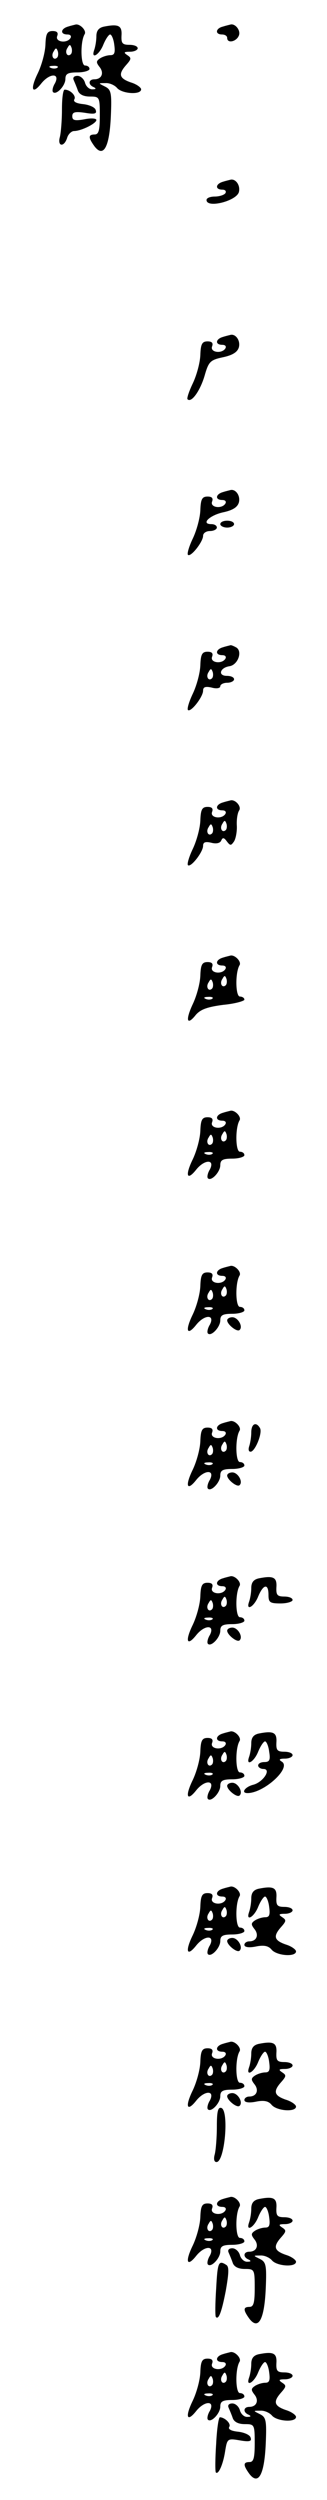 <?xml version="1.0" standalone="no"?>
<!DOCTYPE svg PUBLIC "-//W3C//DTD SVG 20010904//EN"
 "http://www.w3.org/TR/2001/REC-SVG-20010904/DTD/svg10.dtd">
<svg version="1.0" xmlns="http://www.w3.org/2000/svg"
 width="95pt" height="725pt" viewBox="0 0 95 725"
 preserveAspectRatio="xMidYMid meet">
<g transform="translate(0,725) scale(0.1,-0.1)"
fill="#000000" stroke="none">
<path d="M198 7173 c-22 -6 -24 -23 -2 -23 8 0 12 -4 9 -10 -10 -17 -45 -12
-39 5 4 10 0 15 -13 15 -16 0 -20 -8 -21 -40 -1 -23 -11 -59 -22 -82 -23 -47
-17 -64 10 -30 24 30 55 31 40 1 -7 -11 -9 -23 -6 -26 9 -10 36 18 36 38 0 15
7 19 35 19 19 0 35 5 35 10 0 6 -6 10 -13 10 -13 0 -14 70 -1 91 6 10 -13 30
-26 28 -3 -1 -13 -3 -22 -6z m8 -80 c-10 -10 -19 5 -10 18 6 11 8 11 12 0 2
-7 1 -15 -2 -18z m-40 -10 c-10 -10 -19 5 -10 18 6 11 8 11 12 0 2 -7 1 -15
-2 -18z m1 -29 c-3 -3 -12 -4 -19 -1 -8 3 -5 6 6 6 11 1 17 -2 13 -5z"/>
<path d="M303 7173 c-16 -3 -23 -12 -23 -28 0 -13 -3 -30 -6 -39 -11 -30 14
-16 26 14 7 17 16 30 20 30 4 0 10 -13 12 -30 3 -22 1 -30 -11 -30 -9 0 -22
-4 -30 -9 -12 -8 -12 -12 -2 -25 14 -17 7 -36 -15 -36 -17 0 -19 -16 -1 -23 7
-4 6 -6 -4 -6 -9 -1 -19 8 -22 19 -3 11 -13 20 -22 20 -10 0 -14 -5 -11 -12 3
-7 9 -21 12 -30 4 -12 17 -18 35 -18 28 0 29 -1 29 -55 0 -42 -3 -55 -15 -55
-19 0 -19 -9 0 -35 26 -33 43 -1 47 87 3 69 1 78 -17 87 -20 10 -20 10 1 10
12 1 27 -6 34 -14 14 -17 70 -21 70 -4 0 5 -13 15 -30 20 -34 12 -37 24 -13
51 15 17 15 20 3 28 -12 8 -10 10 8 10 12 0 22 5 22 10 0 6 -11 10 -24 10 -21
0 -24 5 -23 27 2 29 -9 34 -50 26z"/>
<path d="M648 7173 c-22 -5 -24 -23 -3 -23 8 0 15 -4 15 -10 0 -17 27 -11 34
7 6 14 -10 35 -24 32 -3 -1 -13 -3 -22 -6z"/>
<path d="M180 6933 c0 -32 -3 -68 -6 -80 -8 -28 12 -31 21 -3 3 11 13 20 20
20 21 0 65 22 65 32 0 5 -16 6 -35 2 -28 -5 -35 -3 -35 9 0 12 8 14 36 10 29
-5 36 -3 32 8 -2 8 -19 15 -36 17 -20 2 -30 7 -26 14 6 10 -12 28 -28 28 -5 0
-8 -26 -8 -57z"/>
<path d="M648 6723 c-22 -6 -24 -23 -2 -23 8 0 12 -4 9 -10 -3 -5 -17 -10 -31
-10 -13 0 -24 -4 -24 -10 0 -25 87 -3 94 23 5 19 -9 39 -24 36 -3 -1 -13 -3
-22 -6z"/>
<path d="M648 6273 c-22 -6 -24 -23 -2 -23 8 0 12 -4 9 -10 -10 -17 -45 -12
-39 5 4 10 0 15 -13 15 -16 0 -20 -8 -21 -40 -1 -23 -11 -59 -22 -82 -11 -23
-18 -44 -15 -46 11 -11 36 24 49 67 12 42 16 47 54 55 28 6 42 15 46 29 5 19
-9 39 -24 36 -3 -1 -13 -3 -22 -6z"/>
<path d="M648 5823 c-22 -6 -24 -23 -2 -23 8 0 12 -4 9 -10 -10 -17 -45 -12
-39 5 4 10 0 15 -13 15 -16 0 -20 -8 -21 -40 -1 -23 -11 -59 -22 -82 -11 -23
-17 -44 -14 -47 8 -8 44 38 44 55 0 8 9 14 20 14 11 0 20 5 20 10 0 6 -7 10
-16 10 -31 0 -6 25 33 34 29 6 43 15 47 29 5 19 -9 39 -24 36 -3 -1 -13 -3
-22 -6z"/>
<path d="M640 5730 c0 -5 9 -10 20 -10 11 0 20 5 20 10 0 6 -9 10 -20 10 -11
0 -20 -4 -20 -10z"/>
<path d="M648 5373 c-22 -6 -24 -23 -2 -23 8 0 12 -4 9 -10 -10 -17 -45 -12
-39 5 4 10 0 15 -13 15 -16 0 -20 -8 -21 -40 -1 -23 -11 -59 -22 -82 -11 -23
-17 -44 -14 -47 8 -8 44 38 44 56 0 11 7 13 25 9 14 -4 25 -2 25 4 0 5 9 10
20 10 11 0 20 5 20 10 0 6 -9 10 -21 10 -27 0 -20 24 8 28 24 4 38 42 20 54
-7 4 -14 7 -17 7 -3 -1 -13 -3 -22 -6z m-32 -90 c-10 -10 -19 5 -10 18 6 11 8
11 12 0 2 -7 1 -15 -2 -18z"/>
<path d="M648 4923 c-22 -6 -24 -23 -2 -23 8 0 12 -4 9 -10 -10 -17 -45 -12
-39 5 4 10 0 15 -13 15 -16 0 -20 -8 -21 -40 -1 -23 -11 -59 -22 -82 -11 -23
-17 -44 -14 -47 8 -8 44 38 44 56 0 11 7 13 24 9 15 -4 26 -1 29 7 4 9 8 8 16
-3 10 -13 12 -13 21 0 5 8 9 29 8 46 -1 17 2 37 7 44 7 11 -11 32 -25 29 -3
-1 -13 -3 -22 -6z m8 -80 c-10 -10 -19 5 -10 18 6 11 8 11 12 0 2 -7 1 -15 -2
-18z m-40 -10 c-10 -10 -19 5 -10 18 6 11 8 11 12 0 2 -7 1 -15 -2 -18z"/>
<path d="M648 4473 c-22 -6 -24 -23 -2 -23 8 0 12 -4 9 -10 -10 -17 -45 -12
-39 5 4 10 0 15 -13 15 -16 0 -20 -8 -21 -40 -1 -23 -11 -59 -22 -82 -22 -47
-17 -64 9 -31 14 16 34 23 80 29 33 3 61 11 61 15 0 5 -6 9 -13 9 -13 0 -14
70 -1 91 6 10 -13 30 -26 28 -3 -1 -13 -3 -22 -6z m8 -80 c-10 -10 -19 5 -10
18 6 11 8 11 12 0 2 -7 1 -15 -2 -18z m-40 -10 c-10 -10 -19 5 -10 18 6 11 8
11 12 0 2 -7 1 -15 -2 -18z m1 -29 c-3 -3 -12 -4 -19 -1 -8 3 -5 6 6 6 11 1
17 -2 13 -5z"/>
<path d="M648 4023 c-22 -6 -24 -23 -2 -23 8 0 12 -4 9 -10 -10 -17 -45 -12
-39 5 4 10 0 15 -13 15 -16 0 -20 -8 -21 -40 -1 -23 -11 -59 -22 -82 -23 -47
-17 -64 10 -30 24 30 55 31 40 1 -7 -11 -9 -23 -6 -26 9 -10 36 18 36 38 0 15
7 19 35 19 19 0 35 5 35 10 0 6 -6 10 -13 10 -13 0 -14 70 -1 91 6 10 -13 30
-26 28 -3 -1 -13 -3 -22 -6z m8 -80 c-10 -10 -19 5 -10 18 6 11 8 11 12 0 2
-7 1 -15 -2 -18z m-40 -10 c-10 -10 -19 5 -10 18 6 11 8 11 12 0 2 -7 1 -15
-2 -18z m1 -29 c-3 -3 -12 -4 -19 -1 -8 3 -5 6 6 6 11 1 17 -2 13 -5z"/>
<path d="M648 3573 c-22 -6 -24 -23 -2 -23 8 0 12 -4 9 -10 -10 -17 -45 -12
-39 5 4 10 0 15 -13 15 -16 0 -20 -8 -21 -40 -1 -23 -11 -59 -22 -82 -23 -47
-17 -64 10 -30 24 30 55 31 40 1 -7 -11 -9 -23 -6 -26 9 -10 36 18 36 38 0 15
7 19 35 19 19 0 35 5 35 10 0 6 -6 10 -13 10 -13 0 -14 70 -1 91 6 10 -13 30
-26 28 -3 -1 -13 -3 -22 -6z m8 -80 c-10 -10 -19 5 -10 18 6 11 8 11 12 0 2
-7 1 -15 -2 -18z m-40 -10 c-10 -10 -19 5 -10 18 6 11 8 11 12 0 2 -7 1 -15
-2 -18z m1 -29 c-3 -3 -12 -4 -19 -1 -8 3 -5 6 6 6 11 1 17 -2 13 -5z"/>
<path d="M660 3421 c0 -12 29 -35 36 -28 11 10 -5 37 -21 37 -8 0 -15 -4 -15
-9z"/>
<path d="M648 3123 c-22 -6 -24 -23 -2 -23 8 0 12 -4 9 -10 -10 -17 -45 -12
-39 5 4 10 0 15 -13 15 -16 0 -20 -8 -21 -40 -1 -23 -11 -59 -22 -82 -23 -47
-17 -64 10 -30 24 30 55 31 40 1 -7 -11 -9 -23 -6 -26 9 -10 36 18 36 38 0 15
7 19 35 19 19 0 35 5 35 10 0 6 -6 10 -13 10 -13 0 -14 70 -1 91 6 10 -13 30
-26 28 -3 -1 -13 -3 -22 -6z m8 -80 c-10 -10 -19 5 -10 18 6 11 8 11 12 0 2
-7 1 -15 -2 -18z m-40 -10 c-10 -10 -19 5 -10 18 6 11 8 11 12 0 2 -7 1 -15
-2 -18z m1 -29 c-3 -3 -12 -4 -19 -1 -8 3 -5 6 6 6 11 1 17 -2 13 -5z"/>
<path d="M730 3096 c0 -13 -3 -31 -6 -40 -3 -9 -2 -16 4 -16 13 0 36 56 27 69
-11 19 -25 12 -25 -13z"/>
<path d="M660 2971 c0 -12 29 -35 36 -28 11 10 -5 37 -21 37 -8 0 -15 -4 -15
-9z"/>
<path d="M648 2673 c-22 -6 -24 -23 -2 -23 8 0 12 -4 9 -10 -10 -17 -45 -12
-39 5 4 10 0 15 -13 15 -16 0 -20 -8 -21 -40 -1 -23 -11 -59 -22 -82 -23 -47
-17 -64 10 -30 24 30 55 31 40 1 -7 -11 -9 -23 -6 -26 9 -10 36 18 36 38 0 15
7 19 35 19 19 0 35 5 35 10 0 6 -6 10 -13 10 -13 0 -14 70 -1 91 6 10 -13 30
-26 28 -3 -1 -13 -3 -22 -6z m8 -80 c-10 -10 -19 5 -10 18 6 11 8 11 12 0 2
-7 1 -15 -2 -18z m-40 -10 c-10 -10 -19 5 -10 18 6 11 8 11 12 0 2 -7 1 -15
-2 -18z m1 -29 c-3 -3 -12 -4 -19 -1 -8 3 -5 6 6 6 11 1 17 -2 13 -5z"/>
<path d="M753 2673 c-16 -3 -23 -12 -23 -28 0 -13 -3 -30 -6 -39 -11 -30 14
-16 26 14 15 36 30 39 30 5 0 -22 4 -25 35 -25 19 0 35 5 35 10 0 6 -11 10
-24 10 -21 0 -24 5 -23 27 2 29 -9 34 -50 26z"/>
<path d="M660 2521 c0 -12 29 -35 36 -28 11 10 -5 37 -21 37 -8 0 -15 -4 -15
-9z"/>
<path d="M648 2223 c-22 -6 -24 -23 -2 -23 8 0 12 -4 9 -10 -10 -17 -45 -12
-39 5 4 10 0 15 -13 15 -16 0 -20 -8 -21 -40 -1 -23 -11 -59 -22 -82 -23 -47
-17 -64 10 -30 24 30 55 31 40 1 -7 -11 -9 -23 -6 -26 9 -10 36 18 36 38 0 15
7 19 35 19 19 0 35 5 35 10 0 6 -6 10 -13 10 -13 0 -14 70 -1 91 6 10 -13 30
-26 28 -3 -1 -13 -3 -22 -6z m8 -80 c-10 -10 -19 5 -10 18 6 11 8 11 12 0 2
-7 1 -15 -2 -18z m-40 -10 c-10 -10 -19 5 -10 18 6 11 8 11 12 0 2 -7 1 -15
-2 -18z m1 -29 c-3 -3 -12 -4 -19 -1 -8 3 -5 6 6 6 11 1 17 -2 13 -5z"/>
<path d="M753 2223 c-16 -3 -23 -12 -23 -28 0 -13 -3 -30 -6 -39 -11 -30 14
-16 26 14 7 17 16 30 20 30 4 0 10 -13 12 -30 4 -24 1 -30 -14 -30 -10 0 -18
-4 -18 -10 0 -5 7 -10 15 -10 25 0 -1 -39 -30 -46 -23 -6 -36 -24 -16 -24 48
0 128 73 100 91 -10 6 -8 9 9 9 12 0 22 5 22 10 0 6 -11 10 -24 10 -21 0 -24
5 -23 27 2 29 -9 34 -50 26z"/>
<path d="M660 2071 c0 -12 29 -35 36 -28 11 10 -5 37 -21 37 -8 0 -15 -4 -15
-9z"/>
<path d="M648 1773 c-22 -6 -24 -23 -2 -23 8 0 12 -4 9 -10 -10 -17 -45 -12
-39 5 4 10 0 15 -13 15 -16 0 -20 -8 -21 -40 -1 -23 -11 -59 -22 -82 -23 -47
-17 -64 10 -30 24 30 55 31 40 1 -7 -11 -9 -23 -6 -26 9 -10 36 18 36 38 0 15
7 19 35 19 19 0 35 5 35 10 0 6 -6 10 -13 10 -13 0 -14 70 -1 91 6 10 -13 30
-26 28 -3 -1 -13 -3 -22 -6z m8 -80 c-10 -10 -19 5 -10 18 6 11 8 11 12 0 2
-7 1 -15 -2 -18z m-40 -10 c-10 -10 -19 5 -10 18 6 11 8 11 12 0 2 -7 1 -15
-2 -18z m1 -29 c-3 -3 -12 -4 -19 -1 -8 3 -5 6 6 6 11 1 17 -2 13 -5z"/>
<path d="M753 1773 c-16 -3 -23 -12 -23 -28 0 -13 -3 -30 -6 -39 -11 -30 14
-16 26 14 7 17 16 30 20 30 4 0 10 -13 12 -30 3 -22 1 -30 -11 -30 -9 0 -22
-4 -30 -9 -12 -8 -12 -12 -2 -25 14 -17 7 -36 -15 -36 -8 0 -14 -5 -14 -10 0
-7 13 -9 33 -5 24 5 37 2 46 -9 15 -18 71 -22 71 -5 0 5 -13 15 -30 20 -34 12
-37 24 -13 51 15 17 15 20 3 28 -12 8 -10 10 8 10 12 0 22 5 22 10 0 6 -11 10
-24 10 -21 0 -24 5 -23 27 2 29 -9 34 -50 26z"/>
<path d="M660 1621 c0 -12 29 -35 36 -28 11 10 -5 37 -21 37 -8 0 -15 -4 -15
-9z"/>
<path d="M648 1323 c-22 -6 -24 -23 -2 -23 8 0 12 -4 9 -10 -10 -17 -45 -12
-39 5 4 10 0 15 -13 15 -16 0 -20 -8 -21 -40 -1 -23 -11 -59 -22 -82 -23 -47
-17 -64 10 -30 24 30 55 31 40 1 -7 -11 -9 -23 -6 -26 9 -10 36 18 36 38 0 15
7 19 35 19 19 0 35 5 35 10 0 6 -6 10 -13 10 -13 0 -14 70 -1 91 6 10 -13 30
-26 28 -3 -1 -13 -3 -22 -6z m8 -80 c-10 -10 -19 5 -10 18 6 11 8 11 12 0 2
-7 1 -15 -2 -18z m-40 -10 c-10 -10 -19 5 -10 18 6 11 8 11 12 0 2 -7 1 -15
-2 -18z m1 -29 c-3 -3 -12 -4 -19 -1 -8 3 -5 6 6 6 11 1 17 -2 13 -5z"/>
<path d="M753 1323 c-16 -3 -23 -12 -23 -28 0 -13 -3 -30 -6 -39 -11 -30 14
-16 26 14 7 17 16 30 20 30 4 0 10 -13 12 -30 3 -22 1 -30 -11 -30 -9 0 -22
-4 -30 -9 -12 -8 -12 -12 -2 -25 14 -17 7 -36 -15 -36 -8 0 -14 -5 -14 -10 0
-7 13 -9 33 -5 24 5 37 2 46 -9 15 -18 71 -22 71 -5 0 5 -13 15 -30 20 -34 12
-37 24 -13 51 15 17 15 20 3 28 -12 8 -10 10 8 10 12 0 22 5 22 10 0 6 -11 10
-24 10 -21 0 -24 5 -23 27 2 29 -9 34 -50 26z"/>
<path d="M660 1171 c0 -12 29 -35 36 -28 11 10 -5 37 -21 37 -8 0 -15 -4 -15
-9z"/>
<path d="M630 1083 c0 -32 -3 -68 -6 -80 -4 -14 -2 -23 5 -23 24 0 37 149 14
157 -10 3 -13 -11 -13 -54z"/>
<path d="M648 873 c-22 -6 -24 -23 -2 -23 8 0 12 -4 9 -10 -10 -17 -45 -12
-39 5 4 10 0 15 -13 15 -16 0 -20 -8 -21 -40 -1 -23 -11 -59 -22 -82 -23 -47
-17 -64 10 -30 24 30 55 31 40 1 -7 -11 -9 -23 -6 -26 9 -10 36 18 36 38 0 15
7 19 35 19 19 0 35 5 35 10 0 6 -6 10 -13 10 -13 0 -14 70 -1 91 6 10 -13 30
-26 28 -3 -1 -13 -3 -22 -6z m8 -80 c-10 -10 -19 5 -10 18 6 11 8 11 12 0 2
-7 1 -15 -2 -18z m-40 -10 c-10 -10 -19 5 -10 18 6 11 8 11 12 0 2 -7 1 -15
-2 -18z m1 -29 c-3 -3 -12 -4 -19 -1 -8 3 -5 6 6 6 11 1 17 -2 13 -5z"/>
<path d="M753 873 c-16 -3 -23 -12 -23 -28 0 -13 -3 -30 -6 -39 -11 -30 14
-16 26 14 7 17 16 30 20 30 4 0 10 -13 12 -30 3 -22 1 -30 -11 -30 -9 0 -22
-4 -30 -9 -12 -8 -12 -12 -2 -25 14 -17 7 -36 -15 -36 -17 0 -19 -16 -1 -23 7
-4 6 -6 -4 -6 -9 -1 -19 8 -22 19 -3 11 -13 20 -22 20 -10 0 -14 -5 -11 -12 3
-7 9 -21 12 -30 4 -12 17 -18 35 -18 28 0 29 -1 29 -55 0 -42 -3 -55 -15 -55
-19 0 -19 -9 0 -35 26 -33 43 -1 47 87 3 69 1 78 -17 87 -20 10 -20 10 1 10
12 1 27 -6 34 -14 14 -17 70 -21 70 -4 0 5 -13 15 -30 20 -34 12 -37 24 -13
51 15 17 15 20 3 28 -12 8 -10 10 8 10 12 0 22 5 22 10 0 6 -11 10 -24 10 -21
0 -24 5 -23 27 2 29 -9 34 -50 26z"/>
<path d="M628 613 c-3 -43 -3 -80 -1 -82 8 -10 17 14 29 76 9 52 10 70 1 75
-22 14 -25 8 -29 -69z"/>
<path d="M648 423 c-22 -6 -24 -23 -2 -23 8 0 12 -4 9 -10 -10 -17 -45 -12
-39 5 4 10 0 15 -13 15 -16 0 -20 -8 -21 -40 -1 -23 -11 -59 -22 -82 -23 -47
-17 -64 10 -30 24 30 55 31 40 1 -7 -11 -9 -23 -6 -26 9 -10 36 18 36 38 0 15
7 19 35 19 19 0 35 5 35 10 0 6 -6 10 -13 10 -13 0 -14 70 -1 91 6 10 -13 30
-26 28 -3 -1 -13 -3 -22 -6z m8 -80 c-10 -10 -19 5 -10 18 6 11 8 11 12 0 2
-7 1 -15 -2 -18z m-40 -10 c-10 -10 -19 5 -10 18 6 11 8 11 12 0 2 -7 1 -15
-2 -18z m1 -29 c-3 -3 -12 -4 -19 -1 -8 3 -5 6 6 6 11 1 17 -2 13 -5z"/>
<path d="M753 423 c-16 -3 -23 -12 -23 -28 0 -13 -3 -30 -6 -39 -11 -30 14
-16 26 14 7 17 16 30 20 30 4 0 10 -13 12 -30 3 -22 1 -30 -11 -30 -9 0 -22
-4 -30 -9 -12 -8 -12 -12 -2 -25 14 -17 7 -36 -15 -36 -17 0 -19 -16 -1 -23 7
-4 6 -6 -4 -6 -9 -1 -19 8 -22 19 -3 11 -13 20 -22 20 -10 0 -14 -5 -11 -12 3
-7 9 -21 12 -30 4 -12 17 -18 35 -18 28 0 29 -1 29 -55 0 -42 -3 -55 -15 -55
-19 0 -19 -9 0 -35 26 -33 43 -1 47 87 3 69 1 78 -17 87 -20 10 -20 10 1 10
12 1 27 -6 34 -14 14 -17 70 -21 70 -4 0 5 -13 15 -30 20 -34 12 -37 24 -13
51 15 17 15 20 3 28 -12 8 -10 10 8 10 12 0 22 5 22 10 0 6 -11 10 -24 10 -21
0 -24 5 -23 27 2 29 -9 34 -50 26z"/>
<path d="M628 163 c-3 -43 -3 -80 -1 -83 7 -8 21 22 27 61 6 37 7 38 42 32 29
-5 36 -3 32 8 -2 8 -19 15 -36 17 -20 2 -30 7 -26 14 6 9 -12 27 -27 28 -4 0
-9 -35 -11 -77z"/>
</g>
</svg>
